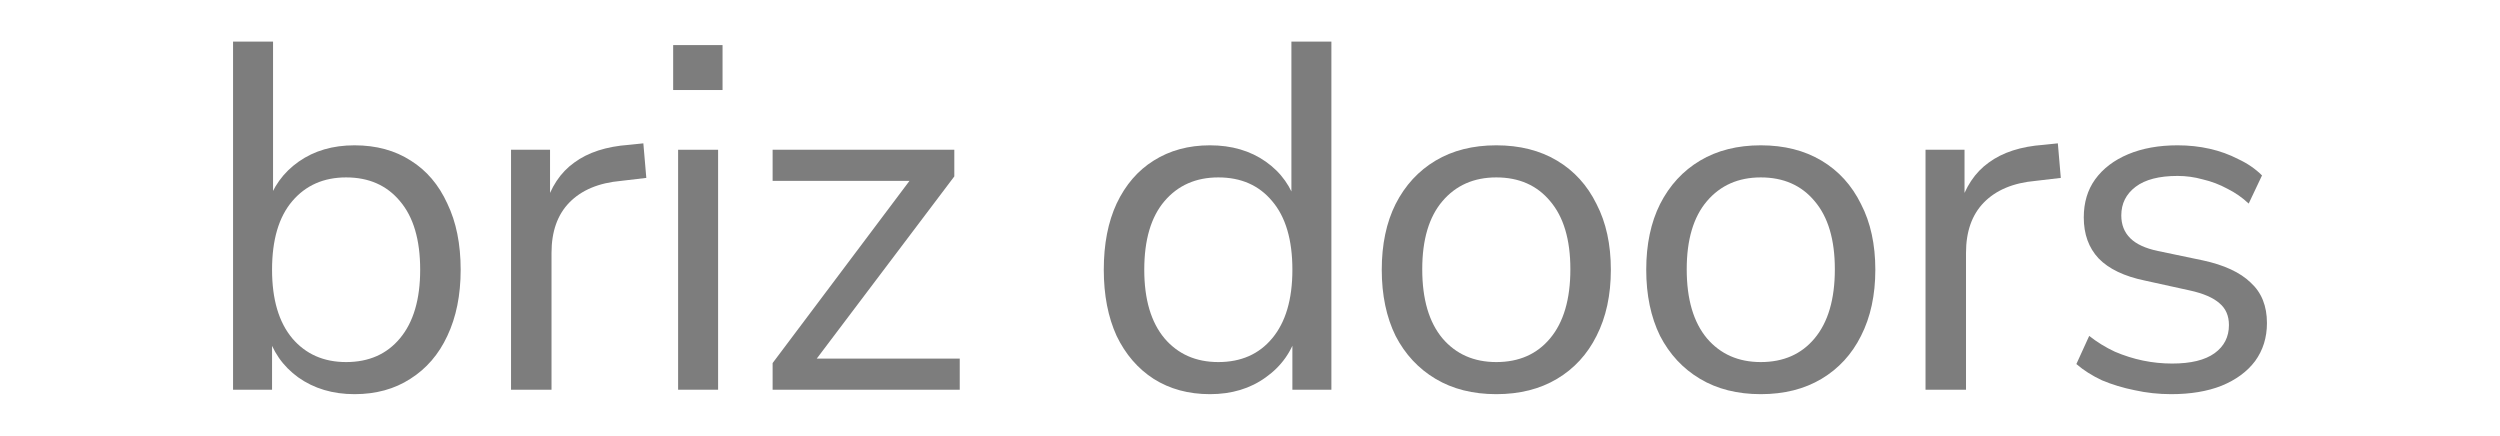 <svg width="1180" height="206" viewBox="0 0 1180 206" fill="none" xmlns="http://www.w3.org/2000/svg">
<path d="M1024.79 186.044C1018.89 186.044 1013.14 185.422 1007.54 184.179C1002.11 183.092 996.979 181.538 992.163 179.518C987.502 177.343 983.463 174.78 980.045 171.828L986.104 158.545C989.833 161.496 993.872 163.982 998.222 166.002C1002.57 167.866 1007 169.265 1011.51 170.197C1016.01 171.129 1020.59 171.595 1025.26 171.595C1034.11 171.595 1040.79 169.964 1045.3 166.701C1049.8 163.438 1052.06 159.011 1052.06 153.418C1052.06 149.067 1050.58 145.649 1047.63 143.164C1044.68 140.523 1040.01 138.503 1033.64 137.105L1012.44 132.444C1002.65 130.424 995.348 126.928 990.532 121.957C985.871 116.985 983.541 110.538 983.541 102.614C983.541 95.623 985.327 89.641 988.901 84.67C992.629 79.543 997.834 75.581 1004.51 72.785C1011.2 69.988 1018.96 68.59 1027.82 68.59C1033.1 68.59 1038.15 69.134 1042.97 70.221C1047.78 71.309 1052.29 72.94 1056.48 75.115C1060.83 77.135 1064.56 79.698 1067.67 82.805L1061.38 96.089C1058.43 93.292 1055.08 90.962 1051.36 89.098C1047.63 87.078 1043.74 85.602 1039.7 84.67C1035.82 83.582 1031.86 83.038 1027.82 83.038C1019.12 83.038 1012.52 84.748 1008.01 88.165C1003.5 91.584 1001.25 96.089 1001.25 101.682C1001.25 106.032 1002.65 109.605 1005.45 112.402C1008.24 115.199 1012.59 117.218 1018.5 118.461L1039.7 122.889C1049.8 125.064 1057.34 128.56 1062.31 133.376C1067.44 138.037 1070 144.407 1070 152.485C1070 159.321 1068.14 165.303 1064.41 170.43C1060.68 175.401 1055.4 179.285 1048.56 182.082C1041.88 184.723 1033.96 186.044 1024.79 186.044Z" fill="#7D7D7D"/>
<path d="M908.847 183.946V70.687H927.257V97.487H924.927C927.568 88.321 932.151 81.407 938.676 76.746C945.201 71.93 953.824 69.134 964.544 68.357L971.302 67.658L972.701 83.971L960.815 85.369C950.251 86.301 942.094 89.719 936.346 95.623C930.753 101.371 927.956 109.295 927.956 119.393V183.946H908.847Z" fill="#7D7D7D"/>
<path d="M831.089 186.044C820.059 186.044 810.504 183.636 802.425 178.819C794.346 174.003 788.054 167.245 783.549 158.545C779.199 149.689 777.023 139.28 777.023 127.317C777.023 115.354 779.199 105.022 783.549 96.322C788.054 87.466 794.346 80.63 802.425 75.814C810.504 70.998 820.059 68.59 831.089 68.59C842.12 68.59 851.675 70.998 859.754 75.814C867.833 80.63 874.047 87.466 878.397 96.322C882.903 105.022 885.156 115.354 885.156 127.317C885.156 139.28 882.903 149.689 878.397 158.545C874.047 167.245 867.833 174.003 859.754 178.819C851.675 183.636 842.12 186.044 831.089 186.044ZM831.089 170.896C841.809 170.896 850.277 167.167 856.491 159.71C862.861 152.097 866.046 141.222 866.046 127.084C866.046 113.101 862.861 102.381 856.491 94.924C850.277 87.466 841.809 83.738 831.089 83.738C820.525 83.738 812.058 87.466 805.688 94.924C799.318 102.381 796.133 113.101 796.133 127.084C796.133 141.222 799.318 152.097 805.688 159.71C812.058 167.167 820.525 170.896 831.089 170.896Z" fill="#7D7D7D"/>
<path d="M706.256 186.044C695.226 186.044 685.671 183.636 677.592 178.819C669.513 174.003 663.221 167.245 658.716 158.545C654.365 149.689 652.19 139.28 652.19 127.317C652.19 115.354 654.365 105.022 658.716 96.322C663.221 87.466 669.513 80.63 677.592 75.814C685.671 70.998 695.226 68.59 706.256 68.59C717.287 68.59 726.842 70.998 734.921 75.814C743 80.63 749.214 87.466 753.564 96.322C758.07 105.022 760.323 115.354 760.323 127.317C760.323 139.28 758.07 149.689 753.564 158.545C749.214 167.245 743 174.003 734.921 178.819C726.842 183.636 717.287 186.044 706.256 186.044ZM706.256 170.896C716.976 170.896 725.444 167.167 731.658 159.71C738.028 152.097 741.213 141.222 741.213 127.084C741.213 113.101 738.028 102.381 731.658 94.924C725.444 87.466 716.976 83.738 706.256 83.738C695.692 83.738 687.225 87.466 680.855 94.924C674.485 102.381 671.3 113.101 671.3 127.084C671.3 141.222 674.485 152.097 680.855 159.71C687.225 167.167 695.692 170.896 706.256 170.896Z" fill="#7D7D7D"/>
<path d="M571.089 186.044C560.99 186.044 552.134 183.636 544.522 178.819C537.064 174.003 531.238 167.245 527.043 158.545C523.004 149.689 520.984 139.28 520.984 127.317C520.984 115.199 523.004 104.789 527.043 96.089C531.238 87.233 537.064 80.475 544.522 75.814C552.134 70.998 560.99 68.59 571.089 68.59C581.343 68.59 590.121 71.153 597.423 76.28C604.725 81.407 609.618 88.321 612.104 97.021H609.541V19.651H628.417V183.946H610.007V156.913H612.337C609.852 165.769 604.88 172.838 597.423 178.12C590.121 183.403 581.343 186.044 571.089 186.044ZM575.05 170.896C585.77 170.896 594.238 167.167 600.452 159.71C606.822 152.097 610.007 141.299 610.007 127.317C610.007 113.179 606.822 102.381 600.452 94.924C594.238 87.466 585.77 83.738 575.05 83.738C564.486 83.738 556.019 87.466 549.649 94.924C543.279 102.381 540.094 113.179 540.094 127.317C540.094 141.299 543.279 152.097 549.649 159.71C556.019 167.167 564.486 170.896 575.05 170.896Z" fill="#7D7D7D"/>
<path d="M364.676 183.946V171.362L432.957 80.475V85.369H364.676V70.687H450.436V83.271L381.455 174.624V169.264H452.999V183.946H364.676Z" fill="#7D7D7D"/>
<path d="M317.736 42.489V21.282H341.041V42.489H317.736ZM320.067 183.946V70.687H338.943V183.946H320.067Z" fill="#7D7D7D"/>
<path d="M241.205 183.946V70.687H259.616V97.487H257.285C259.926 88.321 264.509 81.407 271.035 76.746C277.56 71.93 286.182 69.134 296.902 68.357L303.661 67.658L305.059 83.971L293.174 85.369C282.609 86.301 274.453 89.719 268.704 95.623C263.111 101.371 260.315 109.295 260.315 119.393V183.946H241.205Z" fill="#7D7D7D"/>
<path d="M167.329 186.044C157.075 186.044 148.219 183.403 140.762 178.12C133.46 172.838 128.566 165.769 126.08 156.913H128.41V183.946H110V19.651H128.877V97.021H126.08C128.721 88.321 133.693 81.407 140.995 76.28C148.297 71.153 157.075 68.59 167.329 68.59C177.583 68.59 186.438 70.998 193.896 75.814C201.353 80.475 207.101 87.233 211.141 96.089C215.336 104.789 217.433 115.199 217.433 127.317C217.433 139.28 215.336 149.689 211.141 158.545C207.101 167.245 201.275 174.003 193.663 178.819C186.205 183.636 177.427 186.044 167.329 186.044ZM163.367 170.896C174.087 170.896 182.554 167.167 188.769 159.71C195.138 152.097 198.323 141.299 198.323 127.317C198.323 113.179 195.138 102.381 188.769 94.924C182.554 87.466 174.087 83.738 163.367 83.738C152.802 83.738 144.335 87.466 137.965 94.924C131.595 102.381 128.41 113.179 128.41 127.317C128.41 141.299 131.595 152.097 137.965 159.71C144.335 167.167 152.802 170.896 163.367 170.896Z" fill="#7D7D7D"/>
</svg>
